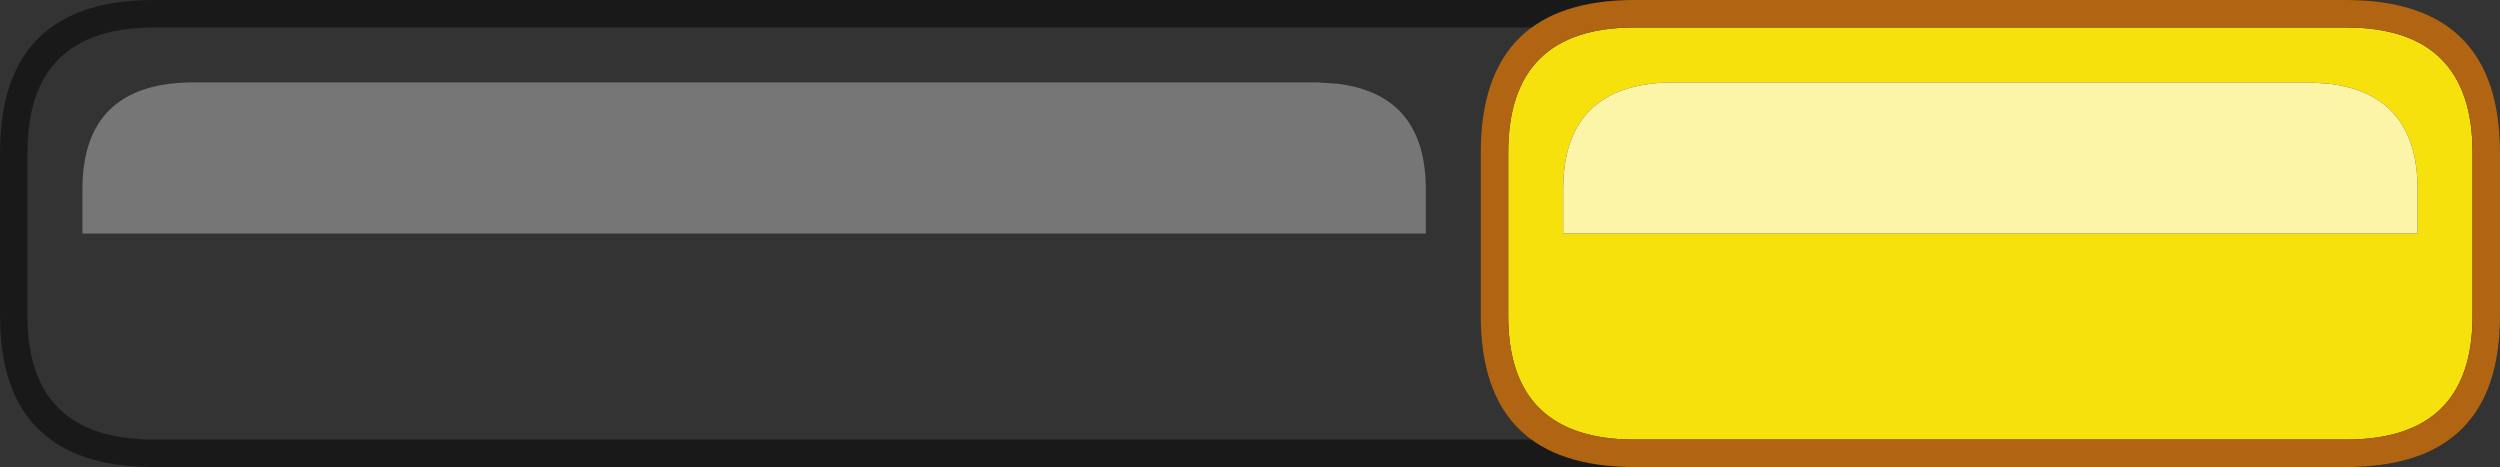 <?xml version="1.0" encoding="UTF-8" standalone="no"?>
<svg xmlns:ffdec="https://www.free-decompiler.com/flash" xmlns:xlink="http://www.w3.org/1999/xlink" ffdec:objectType="shape" height="17.0px" width="91.0px" xmlns="http://www.w3.org/2000/svg">
  <rect width="100%" height="100%" fill="#333333" stroke="none"/>
  <g transform="matrix(1.0, 0.0, 0.0, 1.0, 74.0, 0.0)">
    <path d="M11.4 0.0 Q17.0 0.0 17.0 5.55 L17.0 11.5 Q17.0 17.0 11.4 17.0 L-68.4 17.0 Q-74.0 17.0 -74.0 11.5 L-74.0 5.55 Q-74.0 0.0 -68.4 0.0 L11.4 0.0 M-68.4 1.0 Q-73.0 1.0 -73.0 5.55 L-73.0 11.5 Q-73.0 16.0 -68.4 16.0 L11.4 16.0 Q16.0 16.0 16.0 11.5 L16.0 5.55 Q16.0 1.0 11.4 1.0 L-68.4 1.0" fill="#000000" fill-opacity="0.502" fill-rule="evenodd" stroke="none"/>
    <path d="M-27.45 3.0 L-26.05 3.0 -25.3 3.05 Q-22.1 3.45 -22.1 6.9 L-22.1 8.5 -71.0 8.5 -71.0 6.9 Q-71.0 3.05 -67.05 3.0 L-66.9 3.0 -27.45 3.0" fill="#ffffff" fill-opacity="0.329" fill-rule="evenodd" stroke="none"/>
    <path d="M-14.5 1.0 L11.4 1.0 Q16.0 1.0 16.0 5.55 L16.0 11.5 Q16.0 16.0 11.4 16.0 L-14.5 16.0 Q-19.1 16.0 -19.1 11.5 L-19.1 5.55 Q-19.1 1.0 -14.5 1.0 M8.65 3.0 L-13.0 3.0 -13.15 3.0 Q-17.1 3.05 -17.1 6.9 L-17.1 8.5 14.0 8.5 14.0 6.9 Q14.0 3.45 10.8 3.05 L10.05 3.0 8.65 3.0" fill="#f6e10d" fill-rule="evenodd" stroke="none"/>
    <path d="M8.65 3.0 L10.05 3.0 10.8 3.05 Q14.0 3.45 14.0 6.9 L14.0 8.5 -17.1 8.5 -17.1 6.9 Q-17.1 3.05 -13.15 3.0 L-13.0 3.0 8.65 3.0" fill="#fcf4a6" fill-rule="evenodd" stroke="none"/>
    <path d="M11.4 0.0 Q17.0 0.0 17.0 5.55 L17.0 11.5 Q17.0 17.0 11.4 17.0 L-14.5 17.0 Q-20.1 17.0 -20.1 11.5 L-20.1 5.55 Q-20.1 0.0 -14.5 0.0 L11.4 0.0 M-14.5 1.0 Q-19.1 1.0 -19.1 5.55 L-19.1 11.5 Q-19.1 16.0 -14.5 16.0 L11.4 16.0 Q16.0 16.0 16.0 11.5 L16.0 5.55 Q16.0 1.0 11.4 1.0 L-14.5 1.0" fill="#b16513" fill-rule="evenodd" stroke="none"/>
  </g>
</svg>
